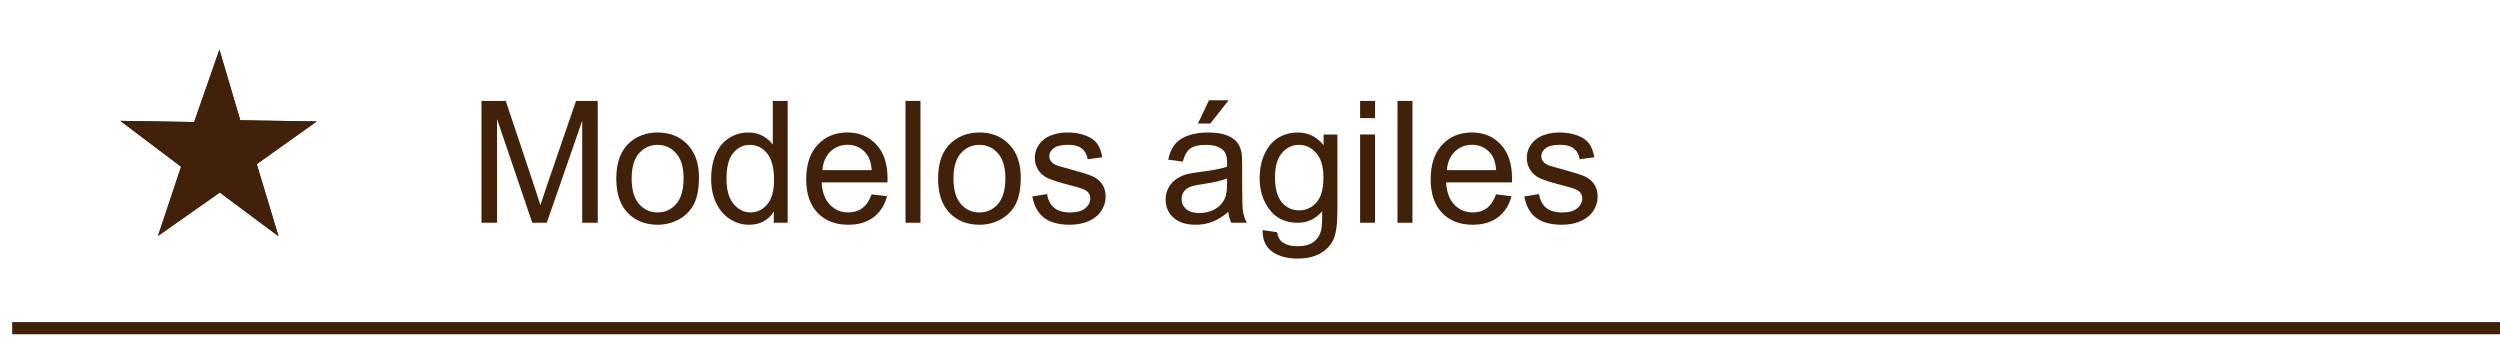 <?xml version="1.0" encoding="utf-8"?>
<!-- Generator: Adobe Illustrator 21.0.0, SVG Export Plug-In . SVG Version: 6.00 Build 0)  -->
<svg version="1.1" id="Capa_1" xmlns="http://www.w3.org/2000/svg" xmlns:xlink="http://www.w3.org/1999/xlink" x="0px" y="0px"
	 viewBox="0 0 205.638 28" style="enable-background:new 0 0 205.638 28;" xml:space="preserve">
<style type="text/css">
	.st0{fill:#42210B;stroke:#42210B;stroke-miterlimit:10;}
	.st1{fill:#42210B;}
</style>
<g>
	<polygon id="XMLID_4_" class="st0" points="18.009,5.716 19.388,10.388 24.519,10.466 20.536,13.301 21.991,18.125 
		18.088,15.216 13.951,18.125 15.482,13.531 11.425,10.466 16.324,10.543 	"/>
	<path class="st1" d="M22.908,19.432l-4.828-3.599l-5.082,3.574l1.897-5.693l-4.992-3.772l6.069,0.095l2.077-5.953
		l1.715,5.809l6.287,0.096L21.119,13.5L22.908,19.432z M12.948,10.99l3.122,2.359l-1.164,3.494l3.191-2.244
		l2.978,2.22l-1.121-3.717l3.033-2.159l-3.975-0.06l-1.043-3.535l-1.292,3.702L12.948,10.99z"/>
</g>
<rect x="1" y="26.493" class="st1" width="205.638" height="1"/>
<g>
	<path class="st1" d="M39.605,18.322V8.301h1.996l2.372,7.096c0.219,0.661,0.378,1.155,0.478,1.483
		c0.114-0.364,0.291-0.9,0.533-1.606l2.399-6.973h1.784v10.021h-1.278V9.935l-2.912,8.388h-1.196L40.884,9.791
		v8.531H39.605z"/>
	<path class="st1" d="M50.693,14.692c0-1.345,0.373-2.34,1.121-2.987c0.625-0.538,1.385-0.807,2.283-0.807
		c0.998,0,1.814,0.327,2.447,0.981c0.633,0.654,0.95,1.558,0.95,2.711c0,0.935-0.14,1.669-0.42,2.205
		c-0.28,0.535-0.688,0.951-1.224,1.247s-1.12,0.444-1.753,0.444c-1.016,0-1.838-0.326-2.464-0.978
		S50.693,15.918,50.693,14.692z M51.958,14.692c0,0.93,0.203,1.626,0.608,2.089c0.406,0.462,0.916,0.693,1.531,0.693
		c0.611,0,1.119-0.232,1.524-0.697s0.608-1.174,0.608-2.126c0-0.897-0.204-1.578-0.612-2.04
		c-0.408-0.463-0.915-0.694-1.521-0.694c-0.615,0-1.125,0.231-1.531,0.69S51.958,13.763,51.958,14.692z"/>
	<path class="st1" d="M63.648,18.322v-0.916c-0.46,0.72-1.137,1.08-2.03,1.08c-0.579,0-1.111-0.159-1.596-0.478
		s-0.861-0.765-1.128-1.336c-0.267-0.572-0.4-1.23-0.4-1.973c0-0.725,0.121-1.382,0.362-1.973
		c0.242-0.59,0.604-1.042,1.087-1.356s1.023-0.472,1.62-0.472c0.438,0,0.827,0.092,1.169,0.277
		c0.342,0.184,0.62,0.425,0.834,0.721V8.301h1.224v10.021H63.648z M59.758,14.699c0,0.93,0.196,1.625,0.588,2.085
		s0.855,0.69,1.388,0.69c0.538,0,0.995-0.22,1.371-0.66c0.376-0.44,0.564-1.11,0.564-2.013
		c0-0.993-0.191-1.723-0.574-2.188s-0.855-0.697-1.415-0.697c-0.547,0-1.004,0.224-1.371,0.67
		S59.758,13.737,59.758,14.699z"/>
	<path class="st1" d="M71.693,15.984l1.272,0.157c-0.201,0.743-0.572,1.319-1.114,1.73s-1.235,0.615-2.078,0.615
		c-1.062,0-1.904-0.327-2.526-0.981c-0.622-0.654-0.933-1.571-0.933-2.752c0-1.222,0.315-2.169,0.943-2.844
		s1.445-1.012,2.447-1.012c0.971,0,1.764,0.33,2.379,0.991s0.923,1.591,0.923,2.789
		c0,0.073-0.002,0.183-0.007,0.328H67.585c0.045,0.798,0.271,1.408,0.677,1.832s0.912,0.636,1.518,0.636
		c0.451,0,0.836-0.118,1.155-0.355S71.506,16.504,71.693,15.984z M67.653,13.995h4.054
		c-0.055-0.61-0.209-1.068-0.465-1.374c-0.392-0.474-0.9-0.711-1.524-0.711c-0.565,0-1.04,0.19-1.425,0.567
		S67.694,13.361,67.653,13.995z"/>
	<path class="st1" d="M74.483,18.322V8.301h1.23v10.021H74.483z"/>
	<path class="st1" d="M77.162,14.692c0-1.345,0.373-2.34,1.121-2.987c0.625-0.538,1.385-0.807,2.283-0.807
		c0.998,0,1.814,0.327,2.447,0.981c0.633,0.654,0.95,1.558,0.95,2.711c0,0.935-0.14,1.669-0.42,2.205
		c-0.28,0.535-0.688,0.951-1.224,1.247s-1.12,0.444-1.753,0.444c-1.016,0-1.838-0.326-2.464-0.978
		S77.162,15.918,77.162,14.692z M78.427,14.692c0,0.93,0.203,1.626,0.608,2.089c0.406,0.462,0.916,0.693,1.531,0.693
		c0.611,0,1.119-0.232,1.524-0.697s0.608-1.174,0.608-2.126c0-0.897-0.204-1.578-0.612-2.04
		c-0.408-0.463-0.915-0.694-1.521-0.694c-0.615,0-1.125,0.231-1.531,0.69S78.427,13.763,78.427,14.692z"/>
	<path class="st1" d="M84.914,16.155l1.217-0.191c0.068,0.487,0.259,0.861,0.571,1.121s0.749,0.39,1.309,0.39
		c0.565,0,0.984-0.115,1.258-0.346c0.273-0.23,0.41-0.5,0.41-0.81c0-0.278-0.121-0.497-0.362-0.656
		c-0.169-0.109-0.588-0.248-1.258-0.417c-0.902-0.228-1.528-0.425-1.877-0.592c-0.349-0.166-0.613-0.397-0.793-0.69
		c-0.18-0.295-0.27-0.619-0.27-0.975c0-0.323,0.074-0.623,0.222-0.898c0.148-0.276,0.35-0.505,0.605-0.688
		c0.191-0.142,0.452-0.261,0.783-0.359c0.331-0.098,0.685-0.146,1.063-0.146c0.57,0,1.07,0.082,1.5,0.246
		s0.749,0.387,0.954,0.666c0.205,0.281,0.346,0.655,0.424,1.125l-1.203,0.164c-0.055-0.374-0.213-0.665-0.475-0.875
		S88.359,11.91,87.881,11.91c-0.565,0-0.968,0.094-1.21,0.28s-0.362,0.405-0.362,0.656
		c0,0.159,0.05,0.303,0.15,0.431c0.1,0.132,0.257,0.241,0.472,0.328c0.123,0.046,0.485,0.15,1.087,0.315
		c0.871,0.232,1.478,0.423,1.822,0.57c0.344,0.148,0.614,0.364,0.81,0.646s0.294,0.634,0.294,1.053
		c0,0.41-0.12,0.797-0.359,1.158c-0.239,0.363-0.585,0.643-1.036,0.842c-0.451,0.197-0.961,0.297-1.531,0.297
		c-0.943,0-1.662-0.196-2.157-0.588S85.051,16.926,84.914,16.155z"/>
	<path class="st1" d="M101.033,17.427c-0.456,0.388-0.894,0.661-1.316,0.82s-0.874,0.239-1.357,0.239
		c-0.797,0-1.411-0.195-1.839-0.584c-0.428-0.391-0.643-0.888-0.643-1.494c0-0.355,0.081-0.68,0.243-0.975
		c0.162-0.293,0.373-0.529,0.636-0.707s0.557-0.312,0.885-0.403c0.242-0.064,0.606-0.125,1.094-0.185
		c0.994-0.118,1.725-0.26,2.194-0.424c0.004-0.169,0.007-0.275,0.007-0.321c0-0.501-0.116-0.855-0.349-1.06
		c-0.315-0.278-0.782-0.417-1.401-0.417c-0.579,0-1.006,0.102-1.282,0.304c-0.276,0.203-0.479,0.562-0.612,1.077
		l-1.203-0.164c0.109-0.515,0.29-0.931,0.54-1.247c0.251-0.317,0.613-0.56,1.087-0.732
		c0.474-0.17,1.023-0.256,1.647-0.256c0.62,0,1.123,0.073,1.511,0.219s0.672,0.329,0.855,0.551
		c0.182,0.221,0.31,0.5,0.383,0.837c0.041,0.21,0.061,0.588,0.061,1.135v1.641c0,1.144,0.026,1.867,0.079,2.171
		c0.052,0.303,0.156,0.593,0.311,0.871h-1.285C101.152,18.067,101.07,17.769,101.033,17.427z M100.931,14.679
		c-0.447,0.183-1.117,0.337-2.01,0.465c-0.506,0.073-0.864,0.155-1.073,0.246s-0.372,0.225-0.485,0.399
		c-0.114,0.176-0.171,0.371-0.171,0.585c0,0.328,0.124,0.602,0.373,0.82s0.612,0.328,1.09,0.328
		c0.474,0,0.895-0.103,1.265-0.311c0.369-0.207,0.64-0.49,0.814-0.851c0.132-0.278,0.198-0.689,0.198-1.23
		L100.931,14.679L100.931,14.679z M98.538,10.16l0.909-1.914h1.613l-1.504,1.914H98.538z"/>
	<path class="st1" d="M103.856,18.924l1.196,0.178c0.051,0.369,0.19,0.638,0.417,0.807
		c0.306,0.228,0.722,0.342,1.251,0.342c0.57,0,1.01-0.114,1.319-0.342s0.519-0.547,0.629-0.957
		c0.064-0.251,0.093-0.777,0.089-1.579c-0.537,0.634-1.207,0.95-2.01,0.95c-0.998,0-1.77-0.36-2.317-1.08
		s-0.82-1.584-0.82-2.591c0-0.692,0.126-1.332,0.376-1.917c0.251-0.586,0.614-1.038,1.09-1.357
		c0.477-0.319,1.036-0.478,1.679-0.478c0.856,0,1.563,0.347,2.119,1.039v-0.875h1.135v6.275
		c0,1.13-0.115,1.932-0.345,2.402c-0.231,0.473-0.596,0.845-1.094,1.118c-0.5,0.273-1.113,0.41-1.843,0.41
		c-0.866,0-1.565-0.194-2.099-0.585C104.096,20.295,103.838,19.708,103.856,18.924z M104.875,14.562
		c0,0.952,0.19,1.647,0.567,2.085s0.853,0.656,1.422,0.656c0.565,0,1.039-0.218,1.422-0.653
		c0.383-0.435,0.574-1.117,0.574-2.047c0-0.889-0.197-1.559-0.591-2.01c-0.395-0.451-0.869-0.677-1.426-0.677
		c-0.547,0-1.012,0.222-1.395,0.667C105.066,13.027,104.875,13.688,104.875,14.562z"/>
	<path class="st1" d="M111.875,9.716v-1.415h1.23v1.415H111.875z M111.875,18.322v-7.26h1.23v7.26H111.875z"/>
	<path class="st1" d="M114.951,18.322V8.301h1.23v10.021H114.951z"/>
	<path class="st1" d="M123.059,15.984l1.272,0.157c-0.201,0.743-0.572,1.319-1.114,1.73s-1.235,0.615-2.078,0.615
		c-1.062,0-1.903-0.327-2.526-0.981c-0.621-0.654-0.933-1.571-0.933-2.752c0-1.222,0.315-2.169,0.943-2.844
		s1.444-1.012,2.447-1.012c0.971,0,1.764,0.33,2.379,0.991s0.923,1.591,0.923,2.789
		c0,0.073-0.002,0.183-0.007,0.328h-5.414c0.046,0.798,0.271,1.408,0.677,1.832s0.912,0.636,1.518,0.636
		c0.451,0,0.836-0.118,1.155-0.355S122.871,16.504,123.059,15.984z M119.019,13.995h4.054
		c-0.055-0.61-0.209-1.068-0.465-1.374c-0.393-0.474-0.9-0.711-1.524-0.711c-0.565,0-1.04,0.19-1.425,0.567
		C119.272,12.855,119.06,13.361,119.019,13.995z"/>
	<path class="st1" d="M125.383,16.155l1.217-0.191c0.068,0.487,0.259,0.861,0.57,1.121
		c0.312,0.26,0.749,0.39,1.31,0.39c0.565,0,0.984-0.115,1.258-0.346c0.273-0.23,0.41-0.5,0.41-0.81
		c0-0.278-0.12-0.497-0.362-0.656c-0.168-0.109-0.588-0.248-1.258-0.417c-0.902-0.228-1.527-0.425-1.877-0.592
		c-0.348-0.166-0.612-0.397-0.793-0.69c-0.18-0.295-0.27-0.619-0.27-0.975c0-0.323,0.074-0.623,0.223-0.898
		c0.147-0.276,0.35-0.505,0.605-0.688c0.191-0.142,0.452-0.261,0.782-0.359c0.331-0.098,0.685-0.146,1.063-0.146
		c0.569,0,1.069,0.082,1.501,0.246c0.43,0.164,0.748,0.387,0.953,0.666c0.205,0.281,0.346,0.655,0.424,1.125
		l-1.203,0.164c-0.055-0.374-0.213-0.665-0.475-0.875c-0.263-0.21-0.633-0.315-1.111-0.315
		c-0.565,0-0.969,0.094-1.21,0.28s-0.362,0.405-0.362,0.656c0,0.159,0.051,0.303,0.15,0.431
		c0.1,0.132,0.258,0.241,0.472,0.328c0.123,0.046,0.485,0.15,1.087,0.315c0.871,0.232,1.478,0.423,1.822,0.57
		c0.344,0.148,0.613,0.364,0.81,0.646s0.294,0.634,0.294,1.053c0,0.41-0.119,0.797-0.359,1.158
		c-0.238,0.363-0.584,0.643-1.035,0.842c-0.451,0.197-0.961,0.297-1.531,0.297c-0.943,0-1.662-0.196-2.156-0.588
		C125.835,17.507,125.52,16.926,125.383,16.155z"/>
</g>
</svg>
